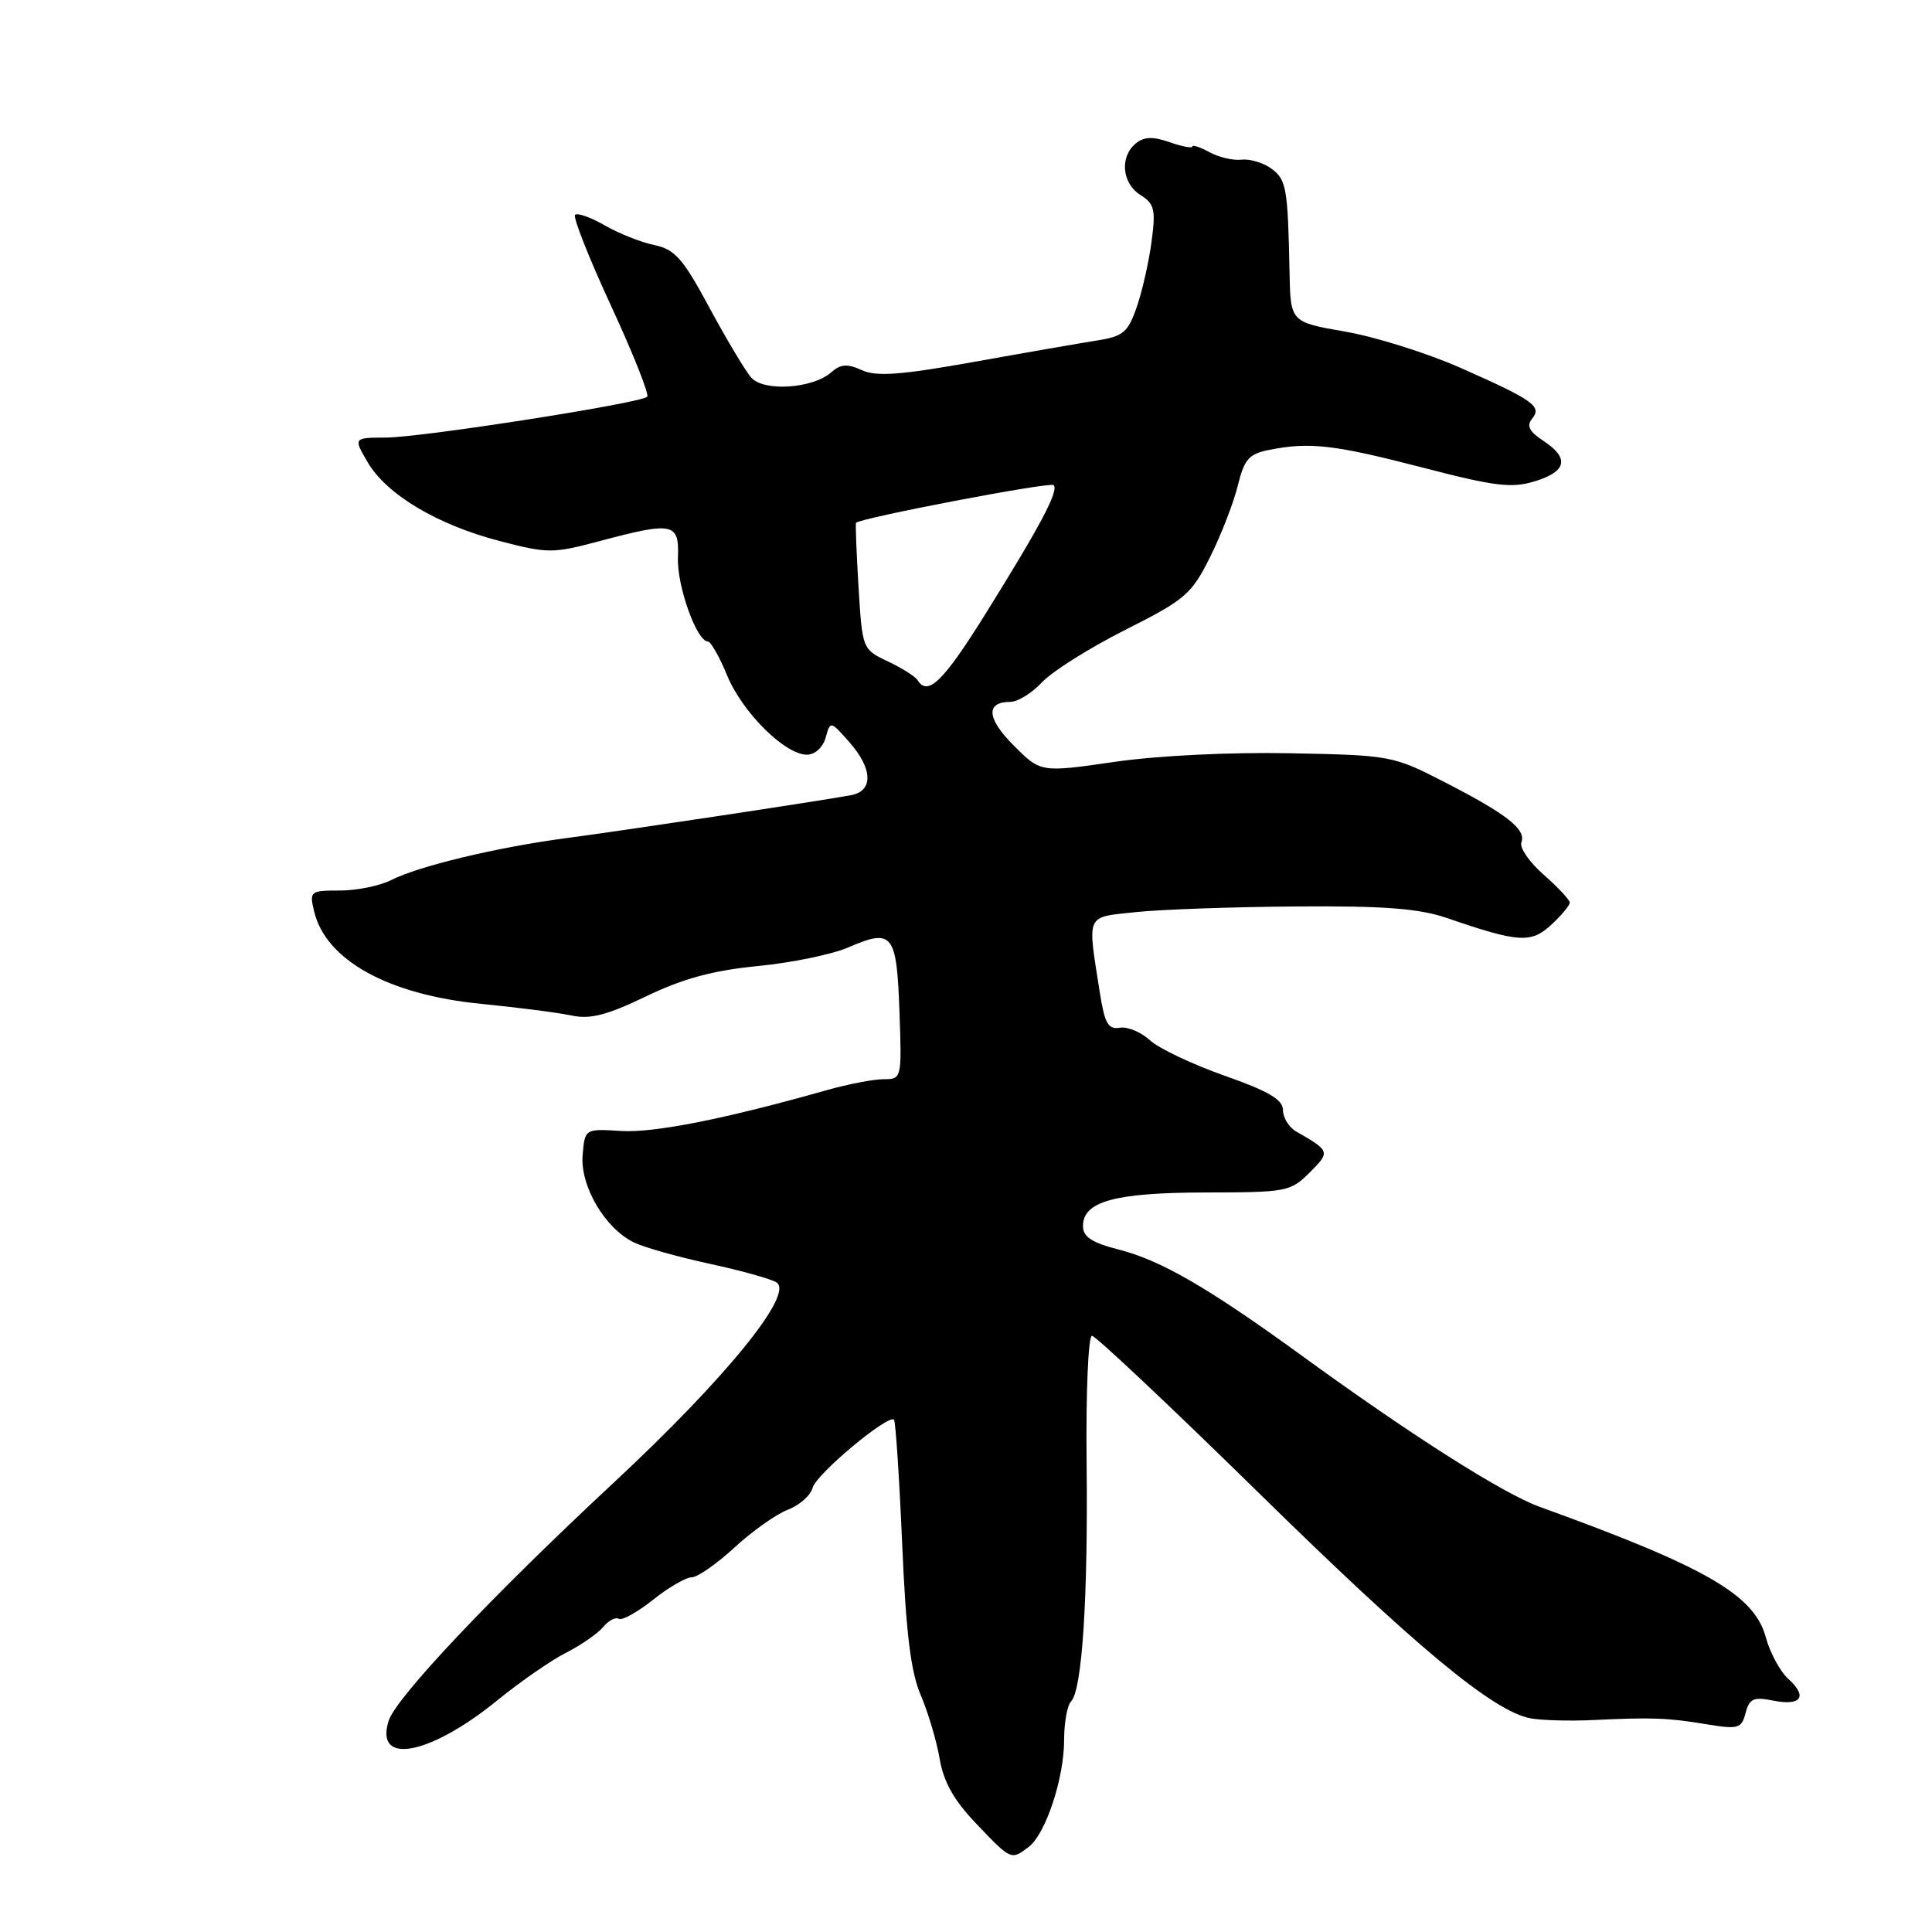 <?xml version="1.0" encoding="UTF-8" standalone="no"?>
<!DOCTYPE svg PUBLIC "-//W3C//DTD SVG 1.1//EN" "http://www.w3.org/Graphics/SVG/1.1/DTD/svg11.dtd" >
<svg xmlns="http://www.w3.org/2000/svg" xmlns:xlink="http://www.w3.org/1999/xlink" version="1.1" viewBox="0 0 256 256">
 <g >
 <path fill="currentColor"
d=" M 136.28 244.75 C 138.54 243.05 141.00 235.67 141.00 230.57 C 141.00 228.28 141.41 225.97 141.92 225.45 C 143.39 223.93 144.18 211.79 143.98 193.75 C 143.88 184.54 144.20 177.00 144.69 177.00 C 145.17 177.00 155.00 186.26 166.54 197.57 C 187.66 218.30 197.87 226.77 202.81 227.69 C 204.29 227.96 207.97 228.06 211.00 227.92 C 218.95 227.54 220.97 227.62 226.10 228.47 C 230.35 229.17 230.75 229.05 231.30 226.98 C 231.79 225.08 232.36 224.82 234.90 225.33 C 238.67 226.08 239.57 224.83 236.97 222.47 C 235.88 221.49 234.54 219.01 233.99 216.98 C 232.47 211.33 226.11 207.65 203.98 199.65 C 199.14 197.89 187.03 190.20 172.59 179.70 C 160.14 170.65 153.87 167.02 148.30 165.59 C 144.68 164.67 143.50 163.90 143.50 162.46 C 143.50 159.19 147.72 158.03 159.70 158.01 C 170.47 158.00 171.01 157.90 173.54 155.36 C 176.29 152.62 176.26 152.51 171.75 149.93 C 170.79 149.38 170.00 148.10 170.00 147.09 C 170.00 145.71 168.11 144.59 162.25 142.53 C 157.99 141.03 153.54 138.92 152.36 137.83 C 151.19 136.75 149.39 136.00 148.37 136.18 C 146.84 136.44 146.37 135.61 145.73 131.50 C 144.07 120.92 143.78 121.58 150.50 120.86 C 153.80 120.51 163.35 120.17 171.72 120.11 C 183.44 120.02 188.03 120.38 191.72 121.64 C 201.24 124.91 202.87 125.02 205.55 122.54 C 206.90 121.29 208.00 119.97 208.00 119.60 C 208.00 119.24 206.45 117.58 204.55 115.91 C 202.66 114.25 201.32 112.32 201.59 111.63 C 202.25 109.90 199.71 107.90 191.50 103.68 C 184.60 100.13 184.31 100.07 171.00 99.81 C 163.11 99.65 153.43 100.12 147.70 100.95 C 137.90 102.37 137.90 102.37 134.33 98.79 C 130.74 95.21 130.57 93.00 133.88 93.00 C 134.86 93.00 136.74 91.83 138.08 90.40 C 139.41 88.97 144.37 85.85 149.09 83.47 C 157.05 79.46 157.88 78.75 160.34 73.82 C 161.80 70.89 163.45 66.64 164.01 64.37 C 164.86 60.87 165.48 60.15 168.13 59.62 C 173.53 58.54 176.79 58.92 188.44 61.94 C 198.08 64.45 200.31 64.72 203.38 63.77 C 207.62 62.47 207.99 60.69 204.48 58.40 C 202.65 57.20 202.25 56.41 202.99 55.51 C 204.37 53.85 203.24 53.04 193.50 48.73 C 189.10 46.79 182.24 44.63 178.25 43.94 C 171.00 42.68 171.00 42.68 170.87 36.09 C 170.65 24.89 170.46 23.81 168.46 22.34 C 167.39 21.56 165.61 21.03 164.50 21.16 C 163.40 21.29 161.49 20.84 160.25 20.16 C 159.01 19.49 158.00 19.15 158.00 19.41 C 158.00 19.68 156.64 19.42 154.98 18.84 C 152.74 18.06 151.58 18.11 150.48 19.02 C 148.34 20.80 148.67 24.31 151.12 25.84 C 152.97 27.00 153.16 27.77 152.59 32.00 C 152.24 34.66 151.36 38.56 150.63 40.67 C 149.47 44.03 148.83 44.57 145.40 45.11 C 143.26 45.45 135.91 46.72 129.08 47.95 C 119.34 49.69 116.14 49.93 114.20 49.05 C 112.27 48.17 111.39 48.23 110.12 49.35 C 107.68 51.49 101.24 51.92 99.56 50.05 C 98.79 49.20 96.31 45.04 94.03 40.82 C 90.50 34.25 89.43 33.04 86.70 32.47 C 84.94 32.11 81.98 30.93 80.12 29.86 C 78.27 28.79 76.50 28.17 76.20 28.47 C 75.90 28.77 78.04 34.20 80.97 40.53 C 83.90 46.86 86.05 52.28 85.76 52.57 C 84.91 53.43 55.93 57.95 51.16 57.98 C 46.82 58.00 46.82 58.00 48.71 61.24 C 51.21 65.52 57.94 69.54 66.21 71.69 C 72.56 73.35 73.25 73.35 79.37 71.72 C 89.23 69.09 90.01 69.26 89.83 73.90 C 89.69 77.63 92.32 85.00 93.80 85.00 C 94.18 85.01 95.33 87.02 96.34 89.48 C 98.35 94.38 104.01 100.00 106.92 100.00 C 107.98 100.00 109.04 99.04 109.40 97.75 C 110.03 95.50 110.03 95.50 112.52 98.31 C 115.66 101.85 115.75 104.82 112.75 105.37 C 108.27 106.19 82.32 110.10 75.00 111.06 C 65.91 112.26 55.46 114.76 51.80 116.63 C 50.31 117.38 47.27 118.00 45.03 118.00 C 41.10 118.00 40.98 118.09 41.62 120.75 C 43.15 127.22 51.44 131.81 63.78 133.02 C 68.58 133.49 73.95 134.18 75.72 134.56 C 78.22 135.09 80.42 134.52 85.61 132.02 C 90.49 129.67 94.46 128.59 100.39 128.01 C 104.85 127.58 110.24 126.47 112.37 125.55 C 118.27 122.99 118.81 123.66 119.18 133.94 C 119.50 142.94 119.48 143.00 117.09 143.00 C 115.76 143.00 112.39 143.65 109.59 144.44 C 96.10 148.26 86.68 150.13 82.31 149.86 C 77.50 149.56 77.50 149.56 77.20 153.06 C 76.86 157.16 80.17 162.79 84.02 164.64 C 85.39 165.30 89.88 166.56 94.00 167.45 C 98.12 168.34 102.12 169.45 102.88 169.92 C 105.29 171.42 96.18 182.62 81.29 196.49 C 65.11 211.55 52.48 224.93 51.50 228.01 C 49.60 233.99 56.93 232.60 65.93 225.28 C 68.91 222.85 72.99 220.02 75.00 219.00 C 77.00 217.98 79.22 216.44 79.93 215.58 C 80.64 214.72 81.57 214.24 81.99 214.50 C 82.42 214.76 84.45 213.63 86.52 211.99 C 88.58 210.34 90.90 209.00 91.66 209.00 C 92.42 209.00 94.97 207.22 97.33 205.05 C 99.69 202.87 102.87 200.62 104.41 200.04 C 105.94 199.45 107.41 198.15 107.68 197.13 C 108.15 195.33 117.69 187.36 118.46 188.12 C 118.67 188.34 119.16 195.71 119.54 204.51 C 120.05 216.42 120.68 221.55 122.01 224.63 C 122.98 226.91 124.11 230.70 124.51 233.05 C 125.03 236.12 126.40 238.56 129.37 241.66 C 133.98 246.50 133.97 246.49 136.28 244.75 Z  M 121.58 90.12 C 121.28 89.64 119.51 88.52 117.65 87.64 C 114.27 86.04 114.26 86.00 113.76 77.76 C 113.48 73.22 113.34 69.40 113.43 69.28 C 113.94 68.64 139.15 63.82 139.61 64.28 C 140.33 65.00 137.92 69.56 130.64 81.25 C 124.99 90.32 122.94 92.32 121.58 90.12 Z "/>
</g>
</svg>
